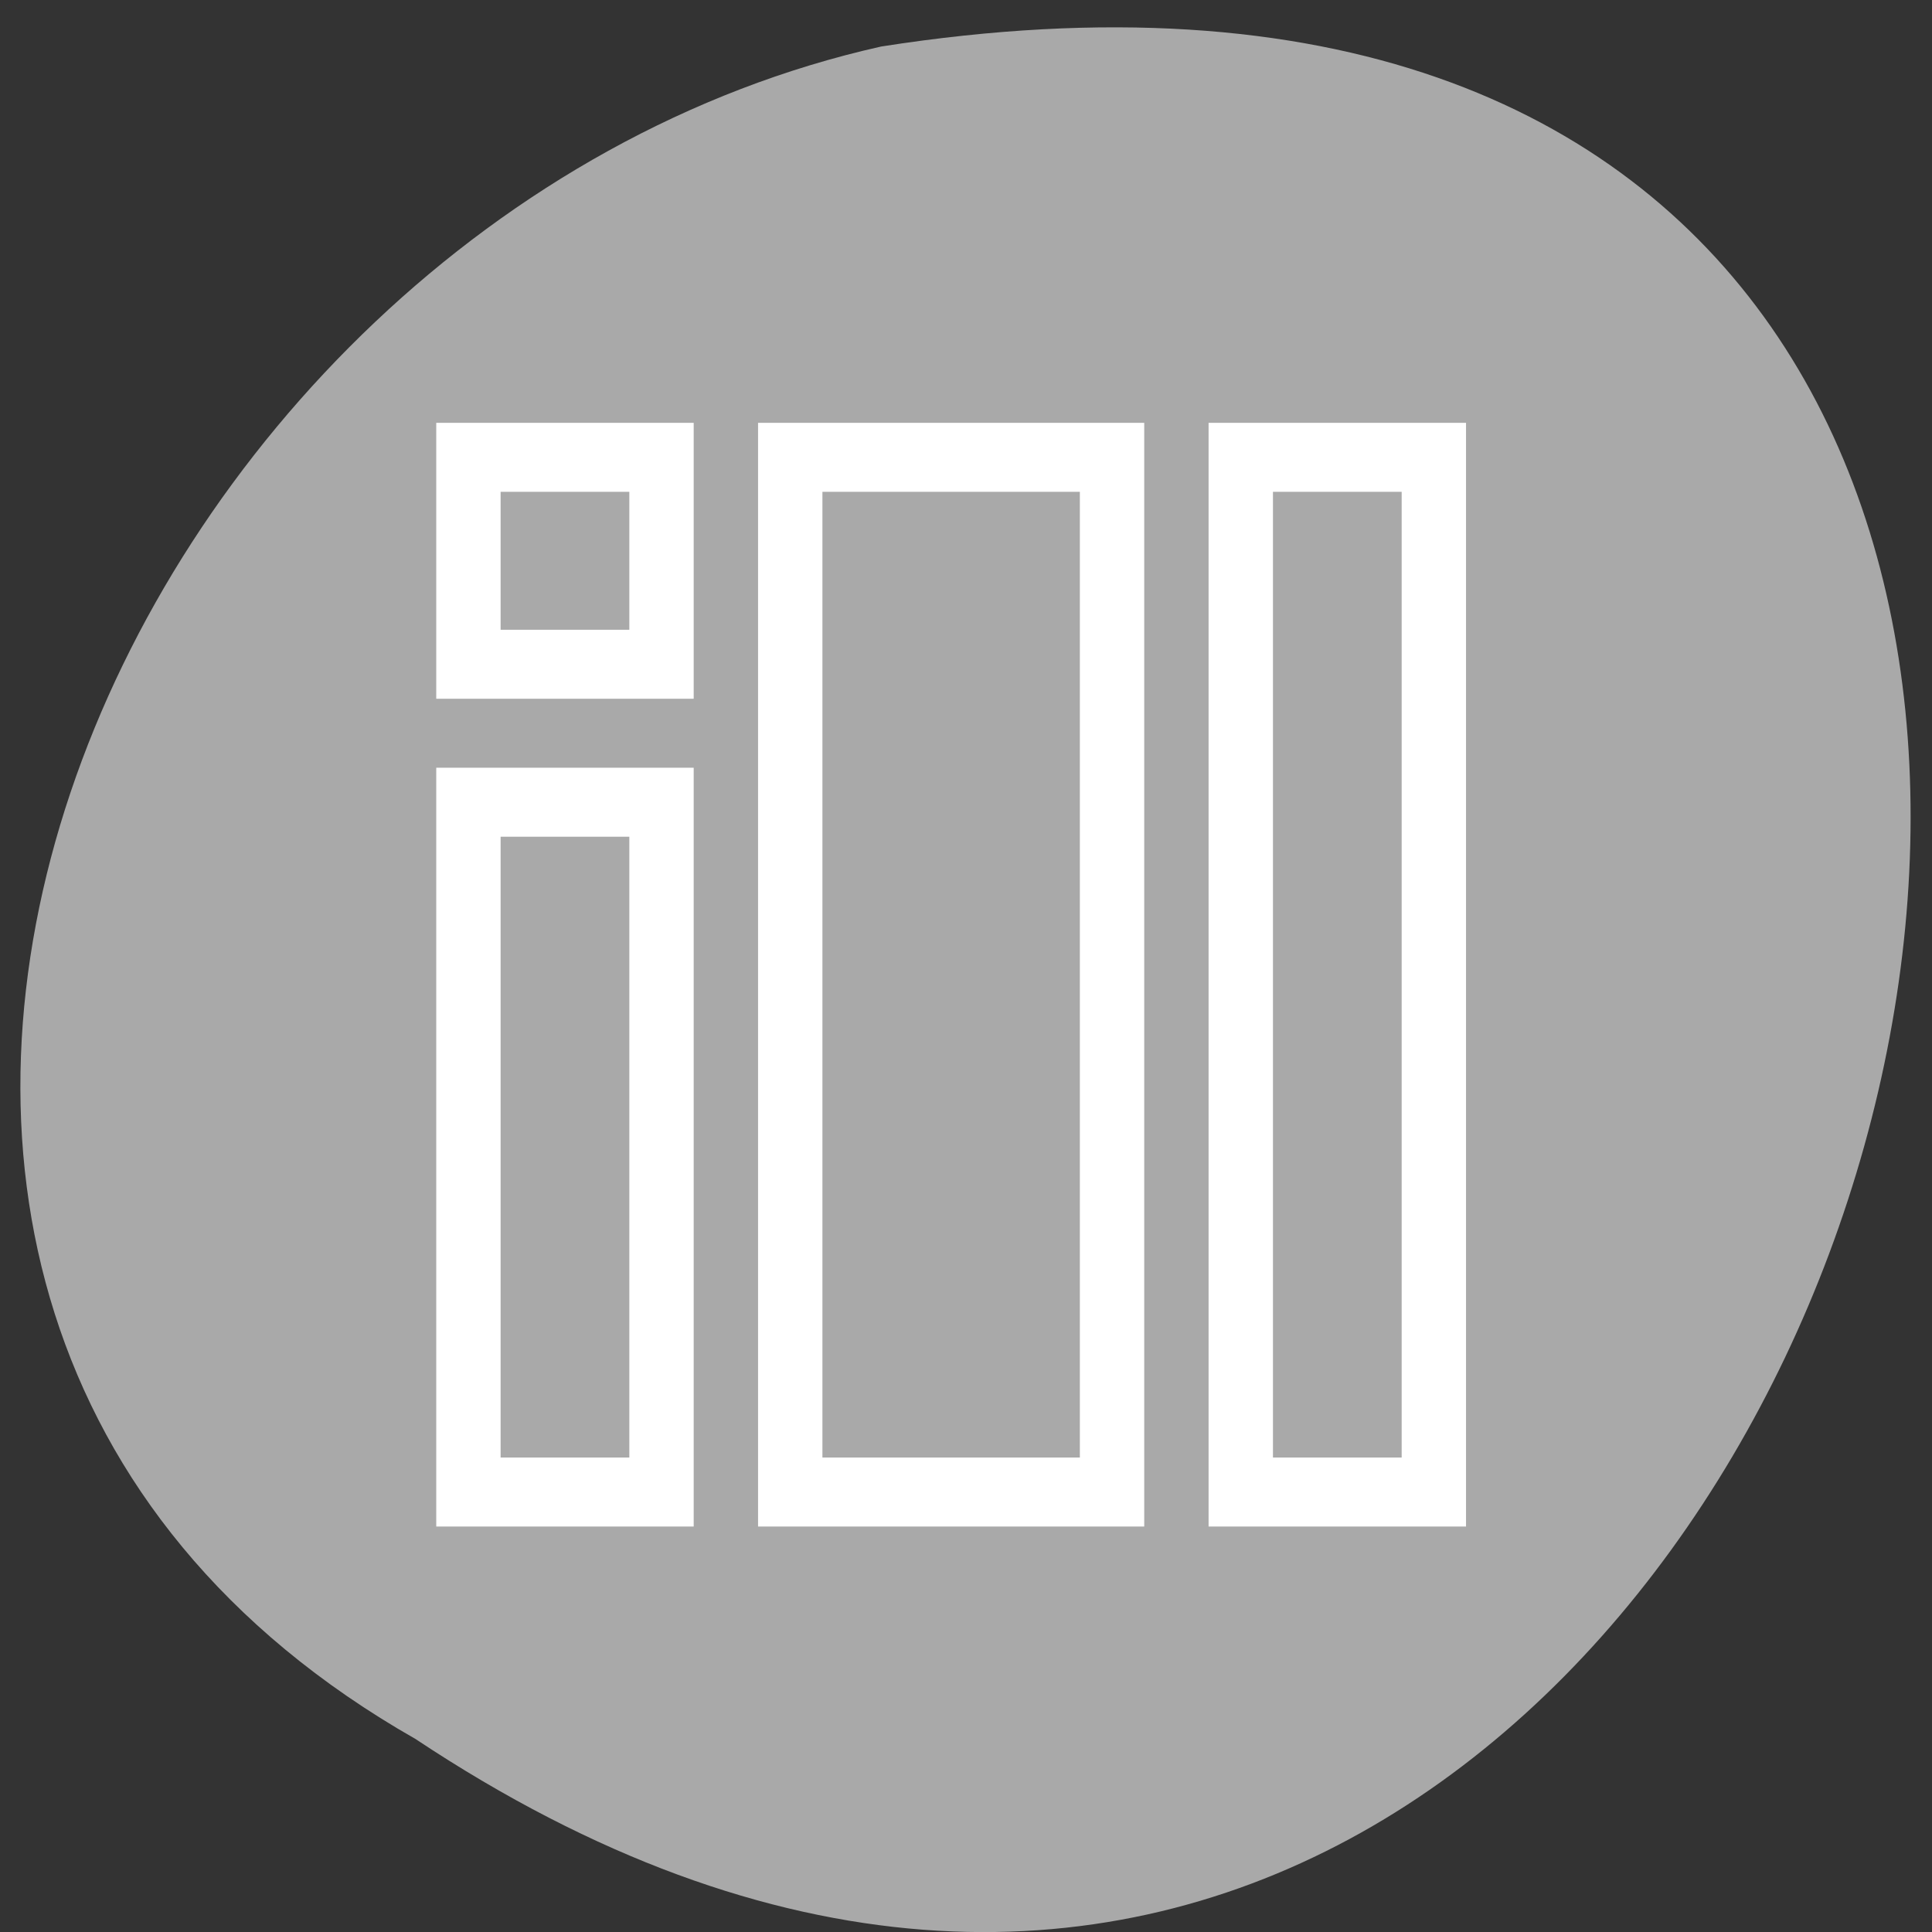<svg xmlns="http://www.w3.org/2000/svg" viewBox="0 0 256 256"><rect x="0" y="0" width="256" height="256" fill="#333333" stroke="none"/><g transform="matrix(0 0.992 -0.992 0 1046.65 1.244)" style="fill:#dc143c;color:#000"><path d="m 231.03 999.59 c 127.95 -192.46 -263.72 -302.82 -226.07 -62.2 c 23.02 102.82 167.39 165.22 226.07 62.2 z" style="fill:#a9a9a9"/><g transform="matrix(0 -8.597 9.214 0 27.583 1022.61)" style="fill:#fff"><path d="M 3,3 3,7 7,7 7,3 3,3 z M 4,4 6,4 6,6 4,6 4,4 z"/><path d="M 3,8 3,19 7,19 7,8 3,8 z m 1,1 2,0 0,9 -2,0 0,-9 z"/><path d="m 8 3 v 16 h 6 v -16 h -6 z m 1 1 h 4 v 14 h -4 v -14 z"/><path d="m 15 3 v 16 h 4 v -16 h -4 z m 1 1 h 2 v 14 h -2 v -14 z"/></g></g></svg>